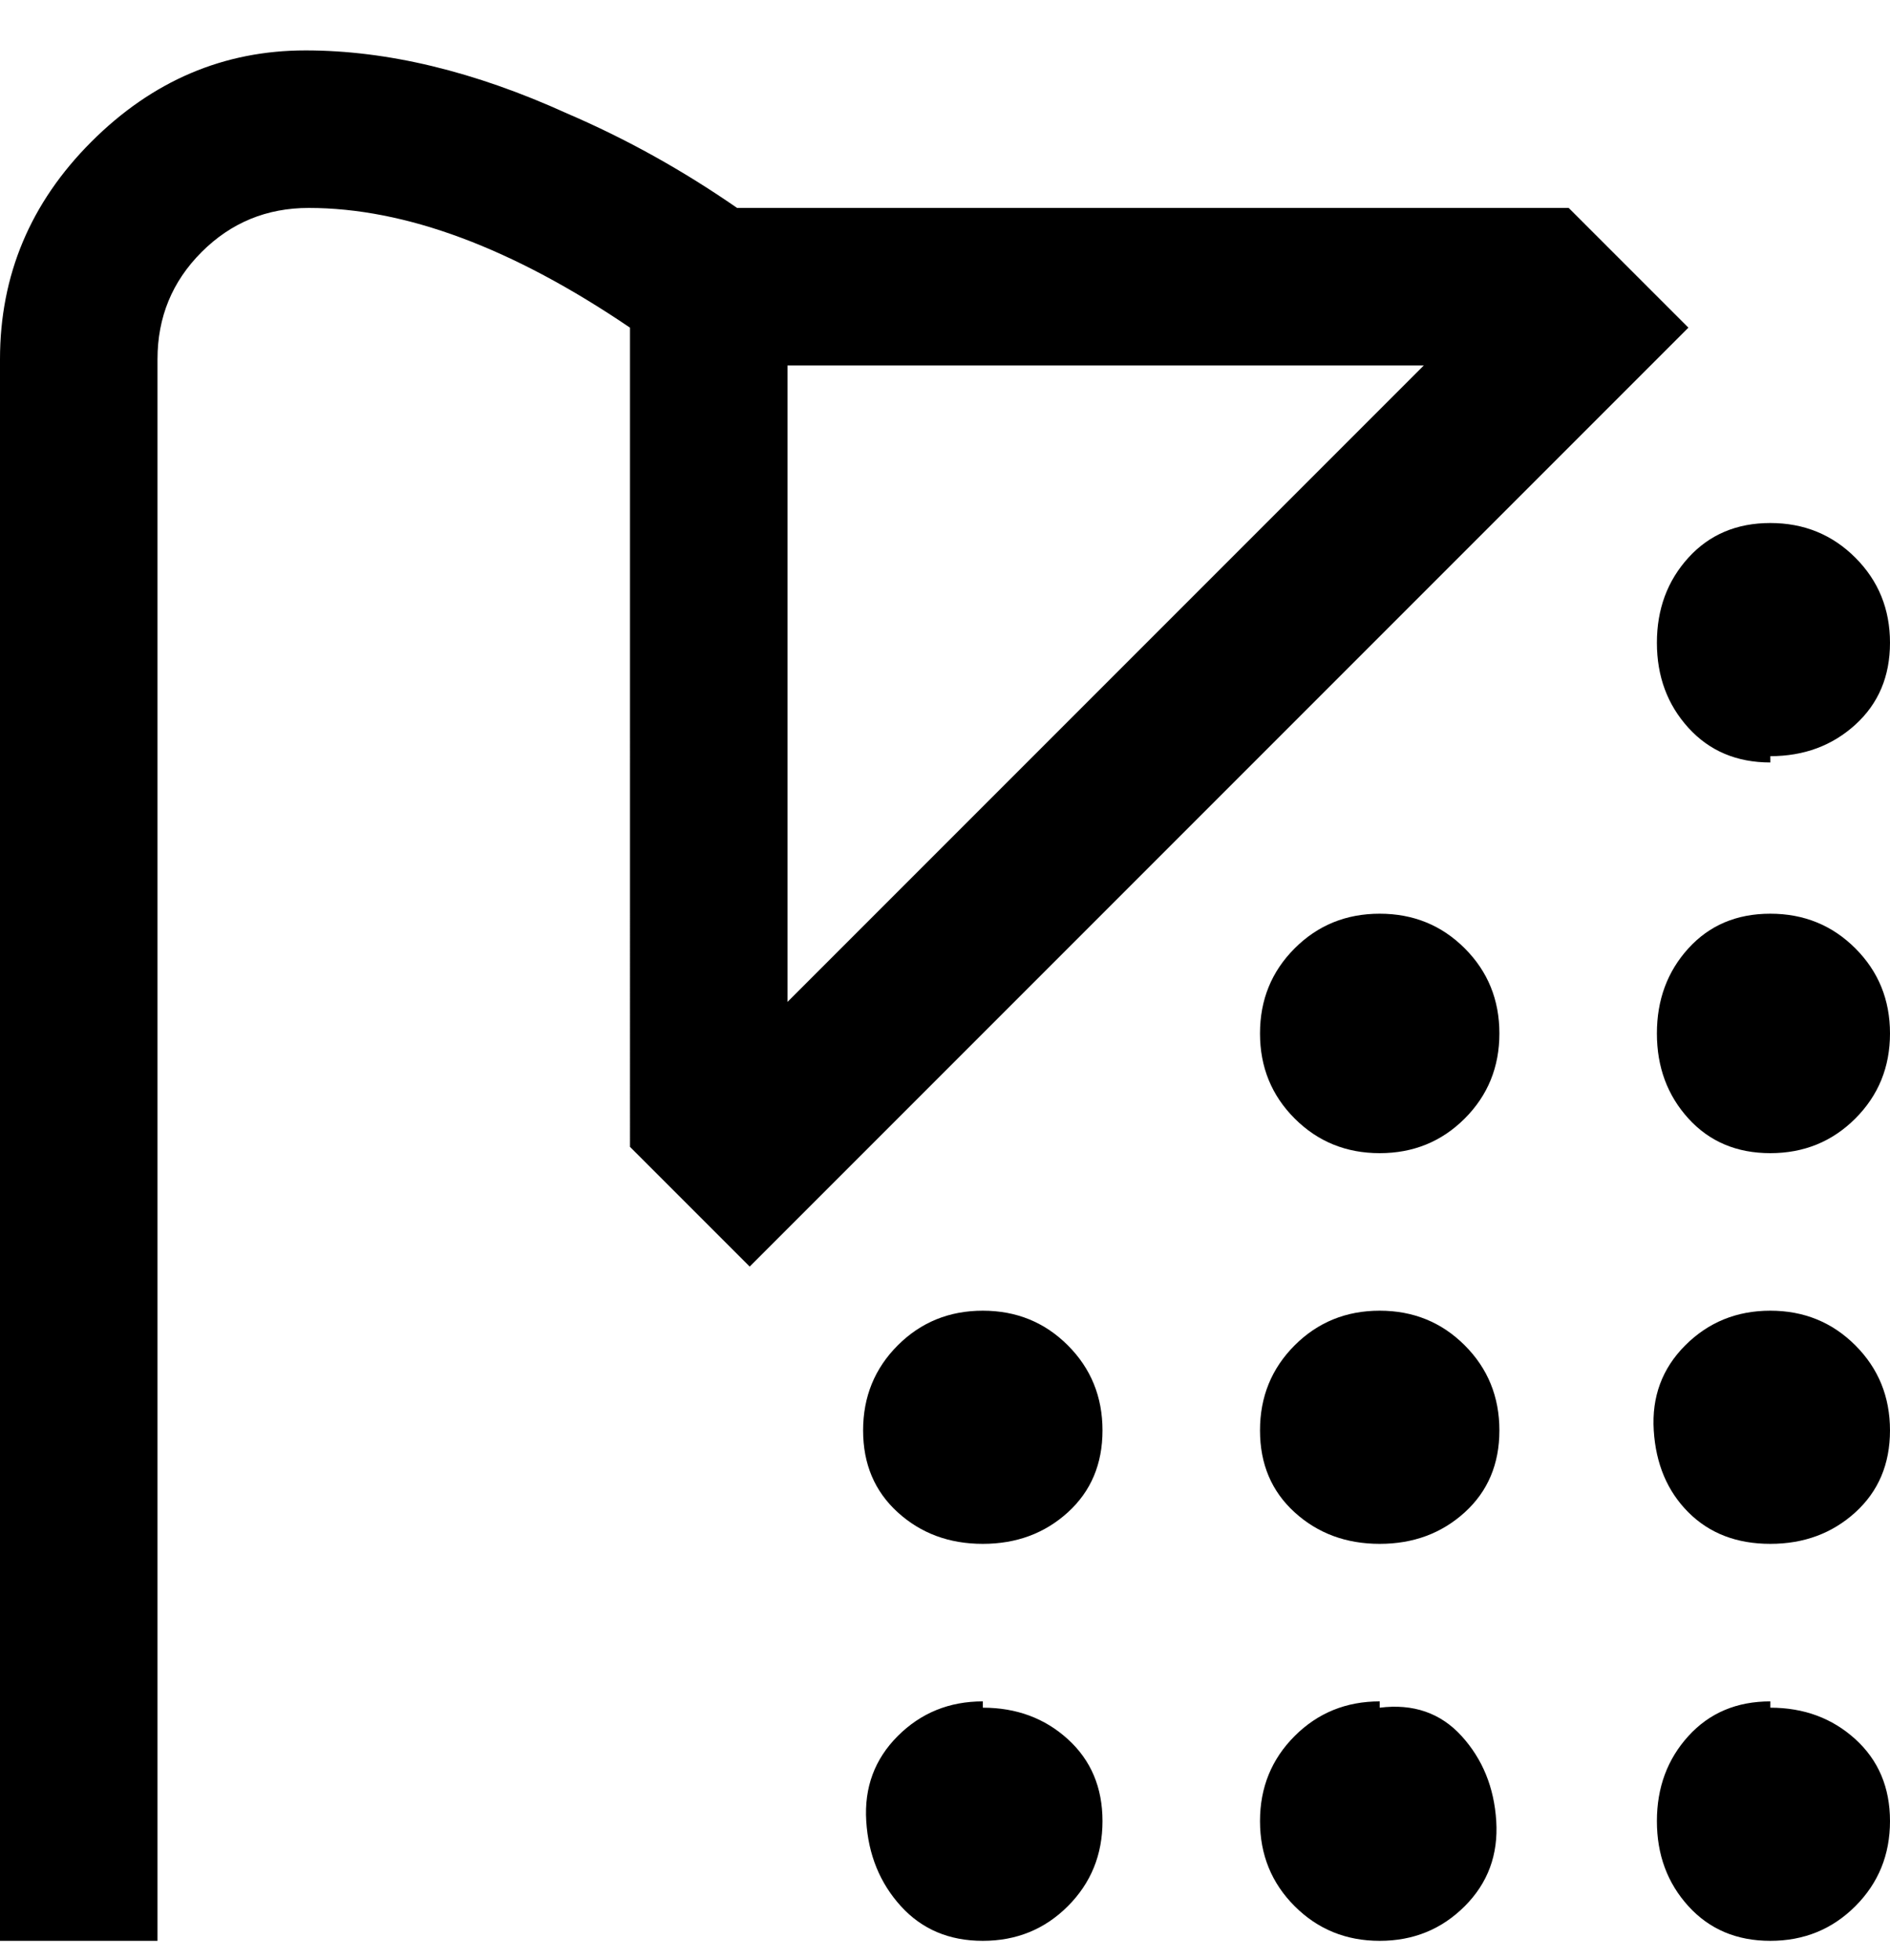 <svg viewBox="0 0 300 311" xmlns="http://www.w3.org/2000/svg"><path d="M238 164q0 8-5.5 13.5T219 183q-8 0-13.5-5.5T200 164q0-8 5.5-13.5T219 145q8 0 13.5 5.5T238 164zm43-44q8 0 13.5-5t5.5-13q0-8-5.5-13.5T281 83q-8 0-13 5.5t-5 13.5q0 8 5 13.5t13 5.5v-1zm-62 88q-8 0-13.5 5.5T200 227q0 8 5.5 13t13.5 5q8 0 13.5-5t5.5-13q0-8-5.5-13.5T219 208zm62-63q-8 0-13 5.5t-5 13.5q0 8 5 13.5t13 5.5q8 0 13.5-5.5T300 164q0-8-5.5-13.5T281 145zm0 63q-8 0-13.5 5.5t-5 13.5q.5 8 5.5 13t13 5q8 0 13.5-5t5.5-13q0-8-5.5-13.5T281 208zm0 62q-8 0-13 5.5t-5 13.5q0 8 5 13.5t13 5.5q8 0 13.5-5.5T300 289q0-8-5.5-13t-13.5-5v-1zm-62 0q-8 0-13.5 5.5T200 289q0 8 5.5 13.5T219 308q8 0 13.5-5.5t5-13.5q-.5-8-5.5-13.5t-13-4.5v-1zm-63-62q-8 0-13.5 5.5T137 227q0 8 5.5 13t13.5 5q8 0 13.5-5t5.5-13q0-8-5.5-13.5T156 208zm0 62q-8 0-13.5 5.5t-5 13.5q.5 8 5.5 13.5t13 5.5q8 0 13.5-5.5T175 289q0-8-5.5-13t-13.5-5v-1zM268 52L119 201l-19-19V52Q72 33 49 33q-10 0-17 7t-7 17v251H0V57q0-20 14.5-34.5T48.5 8Q68 8 90 18q14 6 27 15h132l19 19zm-42 6H125v101L226 58z"/></svg>